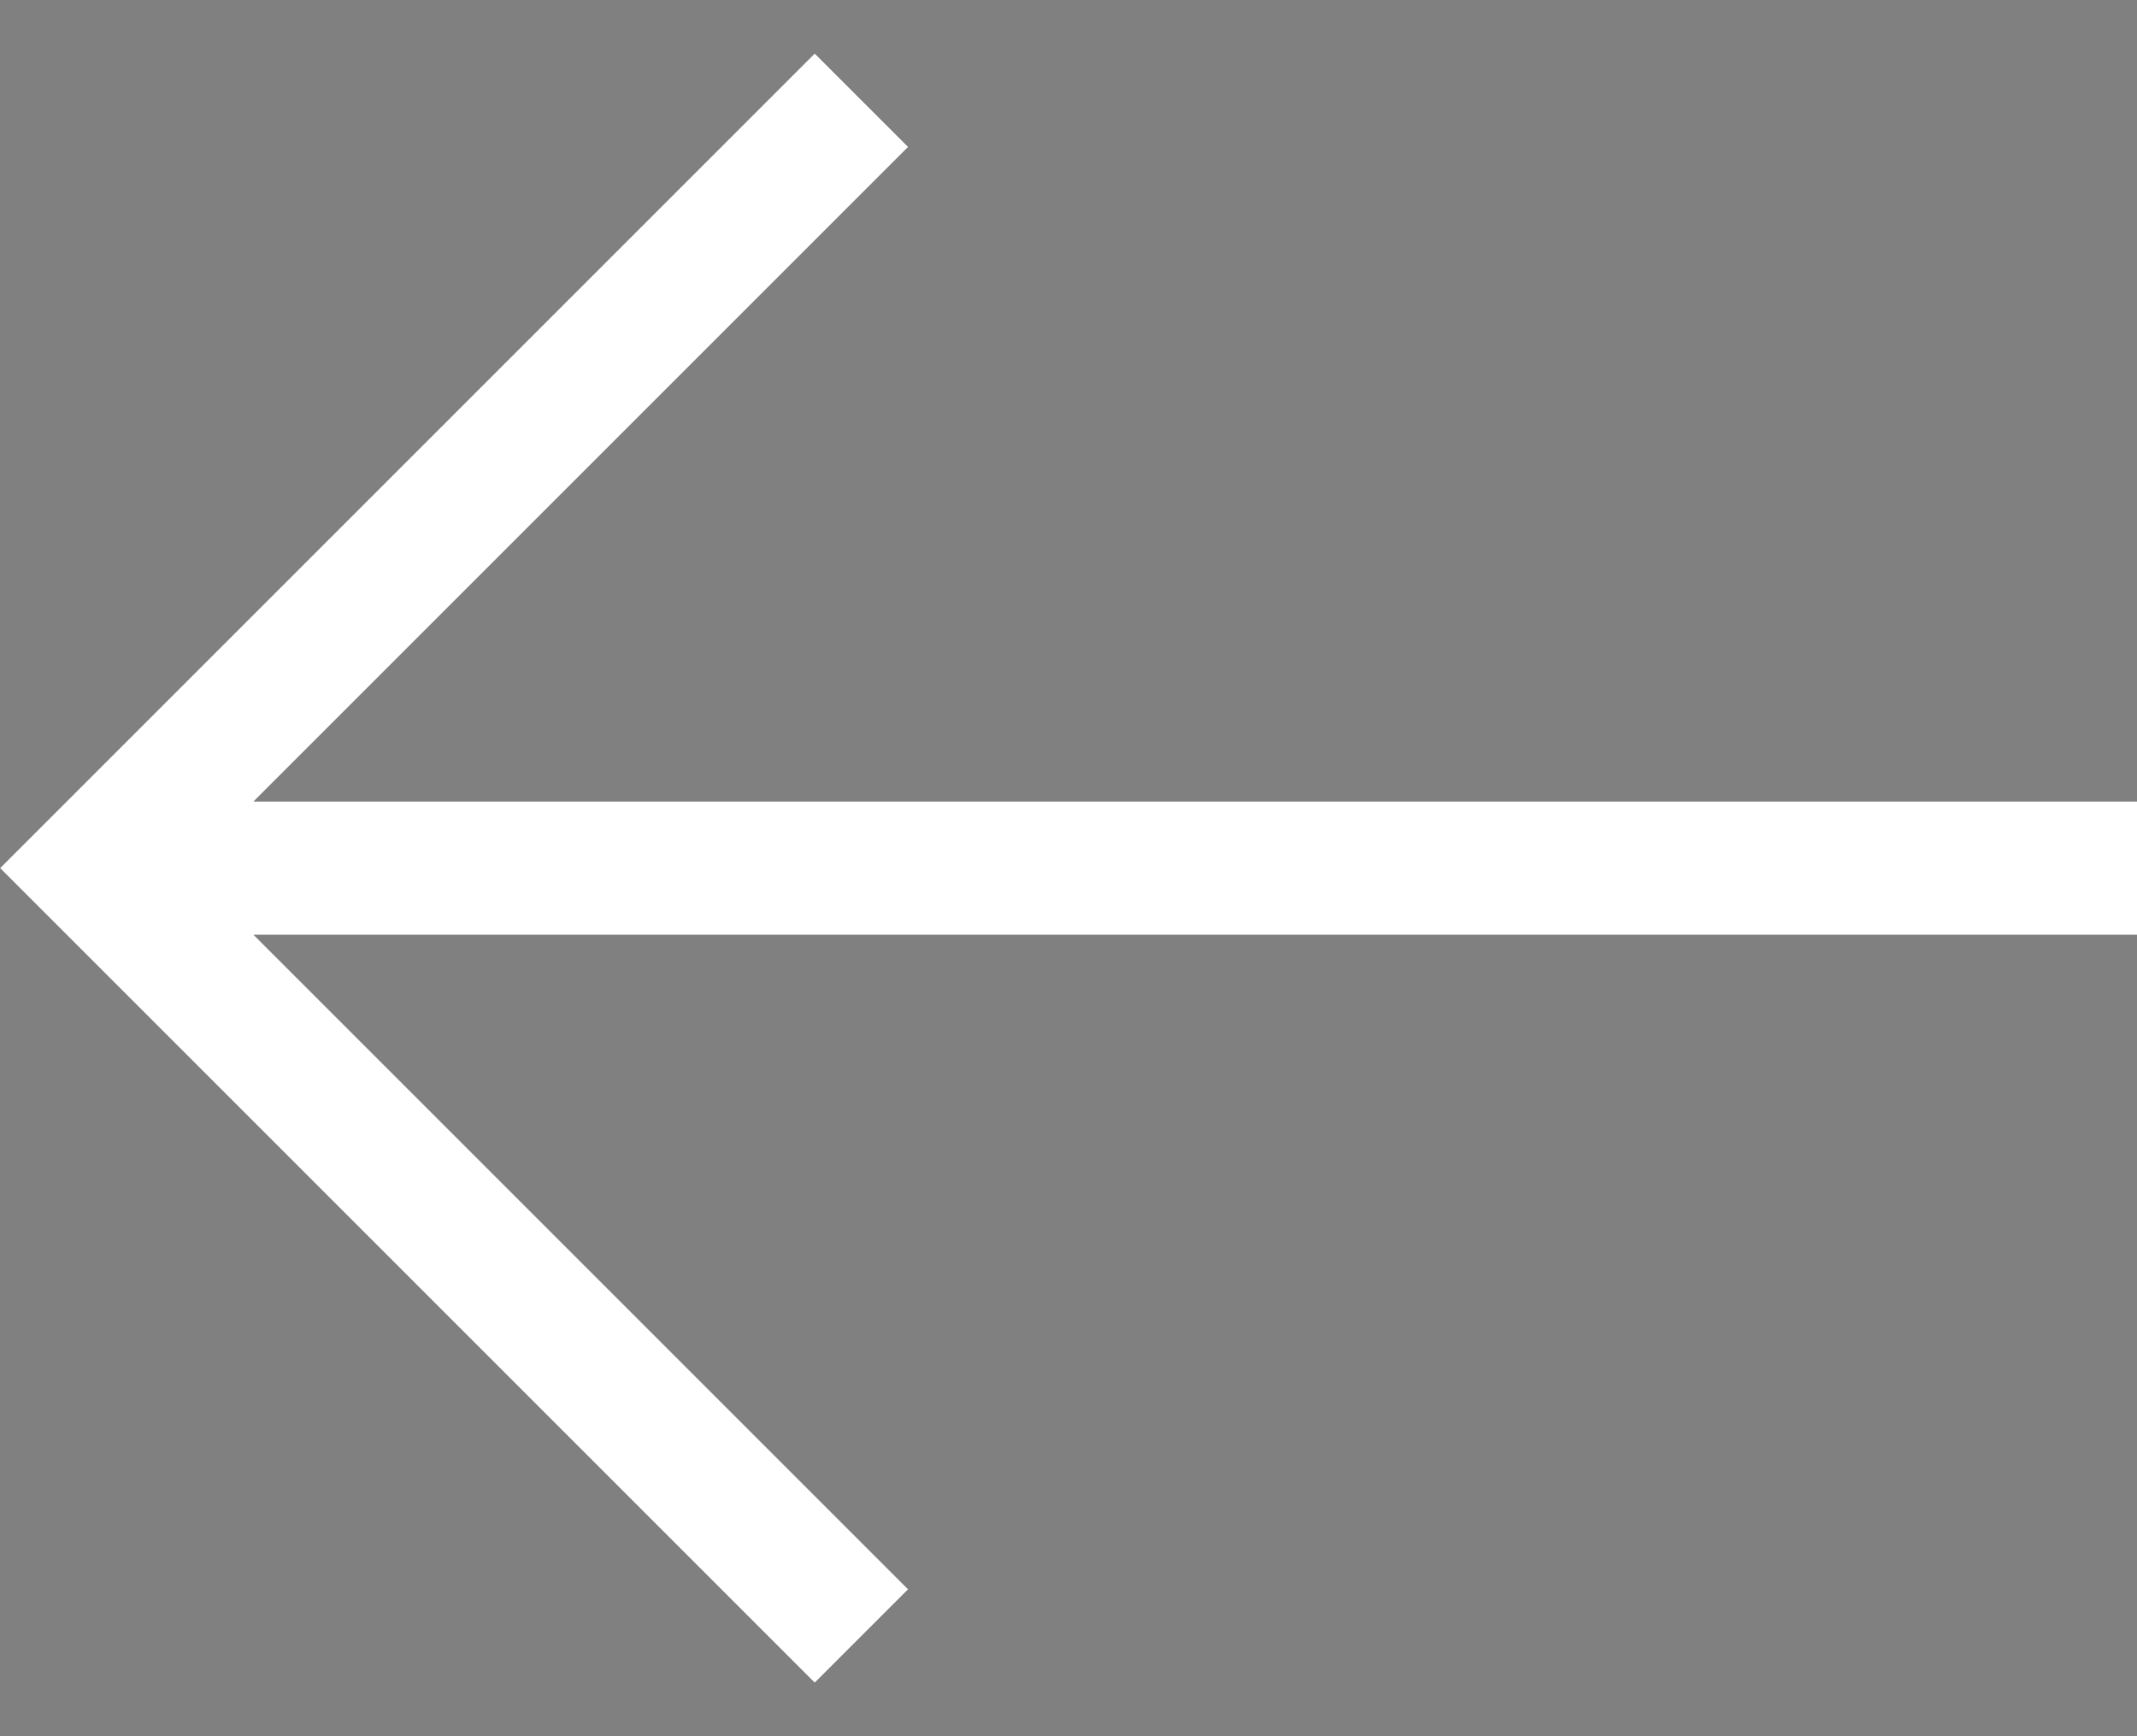 <svg id="Слой_1" xmlns="http://www.w3.org/2000/svg" viewBox="0 0 16 13">
    <rect x="0" y="0" width="16" height="13" fill="#808080" stroke="none"/>
    <style>
        .st0{fill:#fff}
    </style>
    <g transform="translate(-669 -951)">
        <path id="u4a9a" d="M675.8 952.1l-.7-.7-6.1 6.1 6.1 6.1.7-.7-4.9-4.9H685v-1h-14.1l4.9-4.9z"/>
    </g>
    <g transform="translate(-669 -951)">
        <path id="u4a9a_1_" class="st0" d="M675.8 952.1l-.7-.7-6.1 6.1 6.1 6.1.7-.7-4.9-4.9H685v-1h-14.1l4.9-4.9z"/>
    </g>
</svg>
